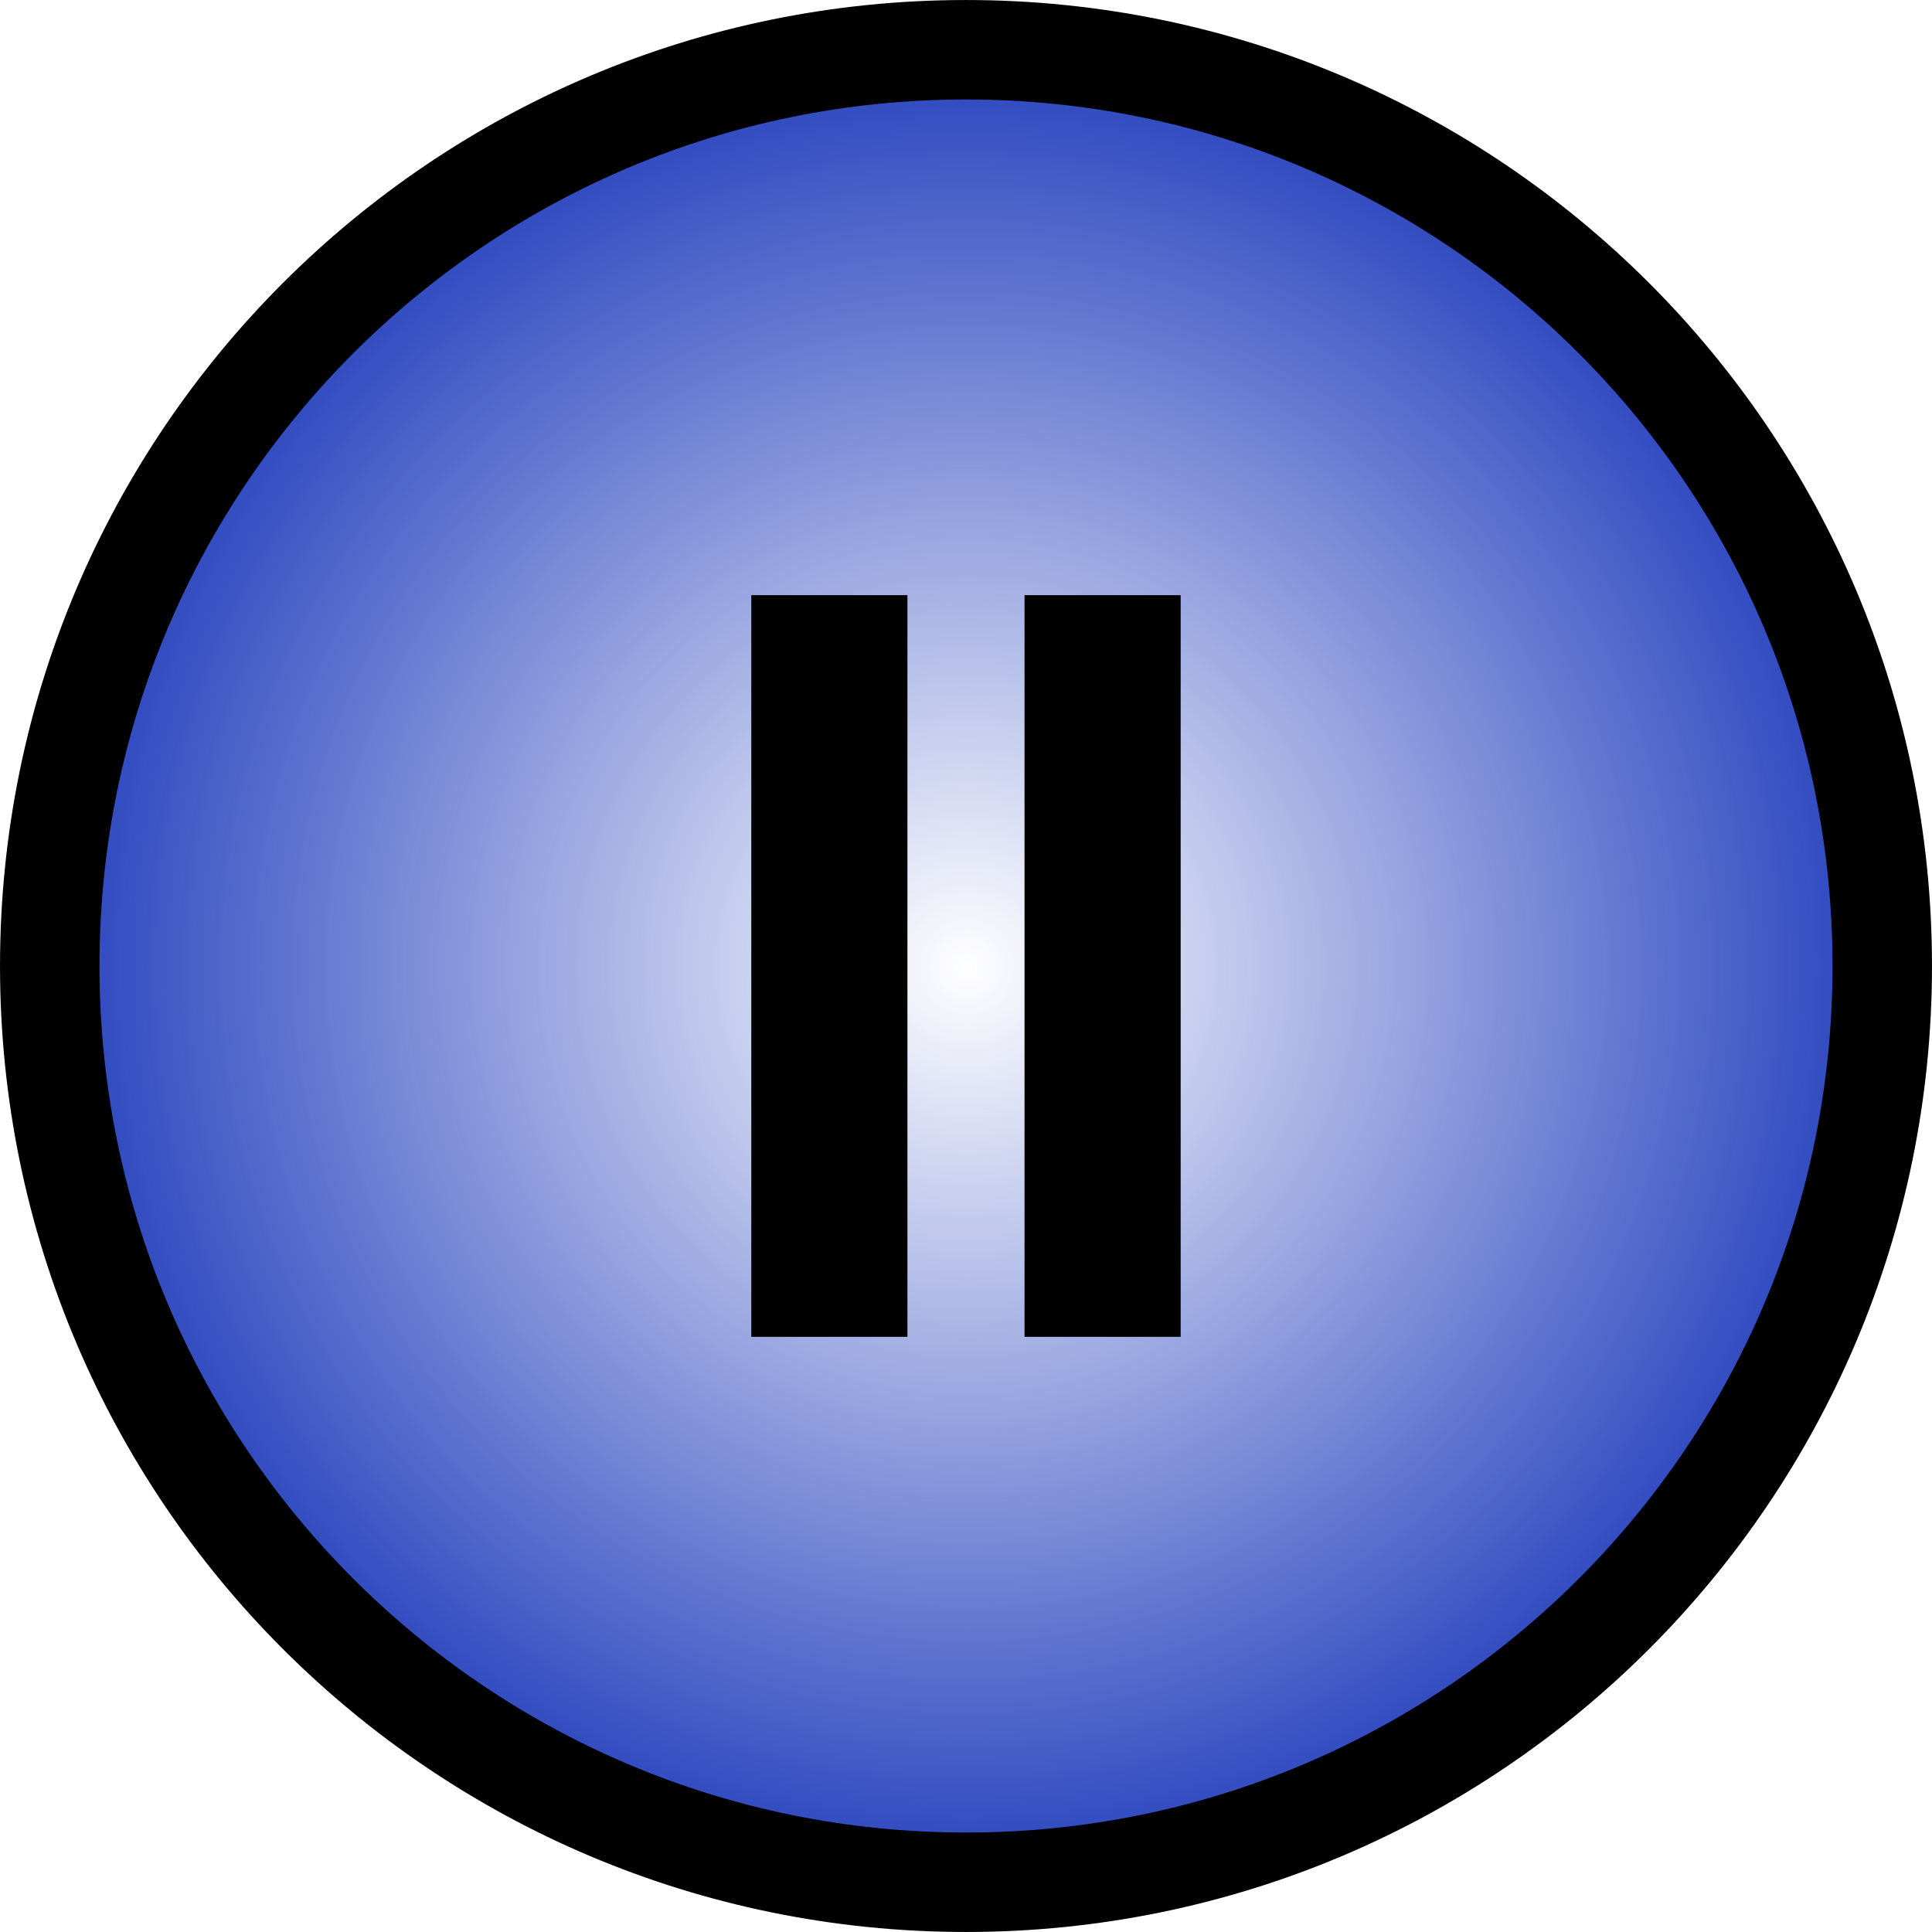 <?xml version="1.0" encoding="UTF-8" standalone="no"?>
<!-- Created with Inkscape (http://www.inkscape.org/) -->
<svg
   xmlns:dc="http://purl.org/dc/elements/1.1/"
   xmlns:cc="http://creativecommons.org/ns#"
   xmlns:rdf="http://www.w3.org/1999/02/22-rdf-syntax-ns#"
   xmlns:svg="http://www.w3.org/2000/svg"
   xmlns="http://www.w3.org/2000/svg"
   xmlns:xlink="http://www.w3.org/1999/xlink"
   xmlns:sodipodi="http://sodipodi.sourceforge.net/DTD/sodipodi-0.dtd"
   xmlns:inkscape="http://www.inkscape.org/namespaces/inkscape"
   version="1.0"
   width="64"
   height="64"
   id="svg2484"
   sodipodi:version="0.32"
   inkscape:version="0.46"
   sodipodi:docname="button_pause_seed.svg"
   inkscape:output_extension="org.inkscape.output.svg.inkscape">
  <sodipodi:namedview
     inkscape:window-height="712"
     inkscape:window-width="671"
     inkscape:pageshadow="2"
     inkscape:pageopacity="0.0"
     guidetolerance="10.0"
     gridtolerance="10.0"
     objecttolerance="10.0"
     borderopacity="1.0"
     bordercolor="#666666"
     pagecolor="#ffffff"
     id="base"
     showgrid="false"
     inkscape:zoom="7.78125"
     inkscape:cx="32"
     inkscape:cy="32"
     inkscape:window-x="20"
     inkscape:window-y="20"
     inkscape:current-layer="layer1" />
  <defs
     id="defs2486">
    <inkscape:perspective
       sodipodi:type="inkscape:persp3d"
       inkscape:vp_x="0 : 32 : 1"
       inkscape:vp_y="0 : 1000 : 0"
       inkscape:vp_z="64 : 32 : 1"
       inkscape:persp3d-origin="32 : 21.333333 : 1"
       id="perspective16" />
    <linearGradient
       id="linearGradient3182">
      <stop
         id="stop3184"
         style="stop-color:#1c39bb;stop-opacity:0;"
         offset="0" />
      <stop
         id="stop3186"
         style="stop-color:#1c39bb;stop-opacity:1;"
         offset="1" />
    </linearGradient>
    <radialGradient
       cx="75"
       cy="74.731"
       r="19.421"
       fx="75"
       fy="74.731"
       id="radialGradient3188"
       xlink:href="#linearGradient3182"
       gradientUnits="userSpaceOnUse"
       gradientTransform="matrix(1.648,0,0,1.648,-91.577,-91.133)" />
  </defs>
  <g
     id="layer1">
    <path
       d="M 62.352,32 C 62.352,48.763 48.763,62.352 32,62.352 C 15.237,62.352 1.648,48.763 1.648,32 C 1.648,15.237 15.237,1.648 32,1.648 C 48.763,1.648 62.352,15.237 62.352,32 z"
       id="path3157"
       style="fill:url(#radialGradient3188);fill-opacity:1;fill-rule:evenodd;stroke:#000000;stroke-width:3.295;stroke-linecap:butt;stroke-linejoin:miter;stroke-miterlimit:4;stroke-dasharray:none;stroke-opacity:1" />
    <g
       transform="matrix(1.5,0,0,1.5,-177.483,-82.319)"
       id="g3179">
      <g
         id="g2389"
         transform="translate(0,2.7967529e-6)">
        <rect
           style="fill:#000000;fill-opacity:1;stroke-width:2;stroke-miterlimit:4;stroke-dasharray:none"
           id="rect3175"
           y="68.023"
           x="134.914"
           height="16.379"
           width="3.448" />
        <rect
           style="fill:#000000;fill-opacity:1;stroke-width:2;stroke-miterlimit:4;stroke-dasharray:none"
           id="rect3177"
           y="68.023"
           x="140.948"
           height="16.379"
           width="3.448" />
      </g>
    </g>
  </g>
</svg>
